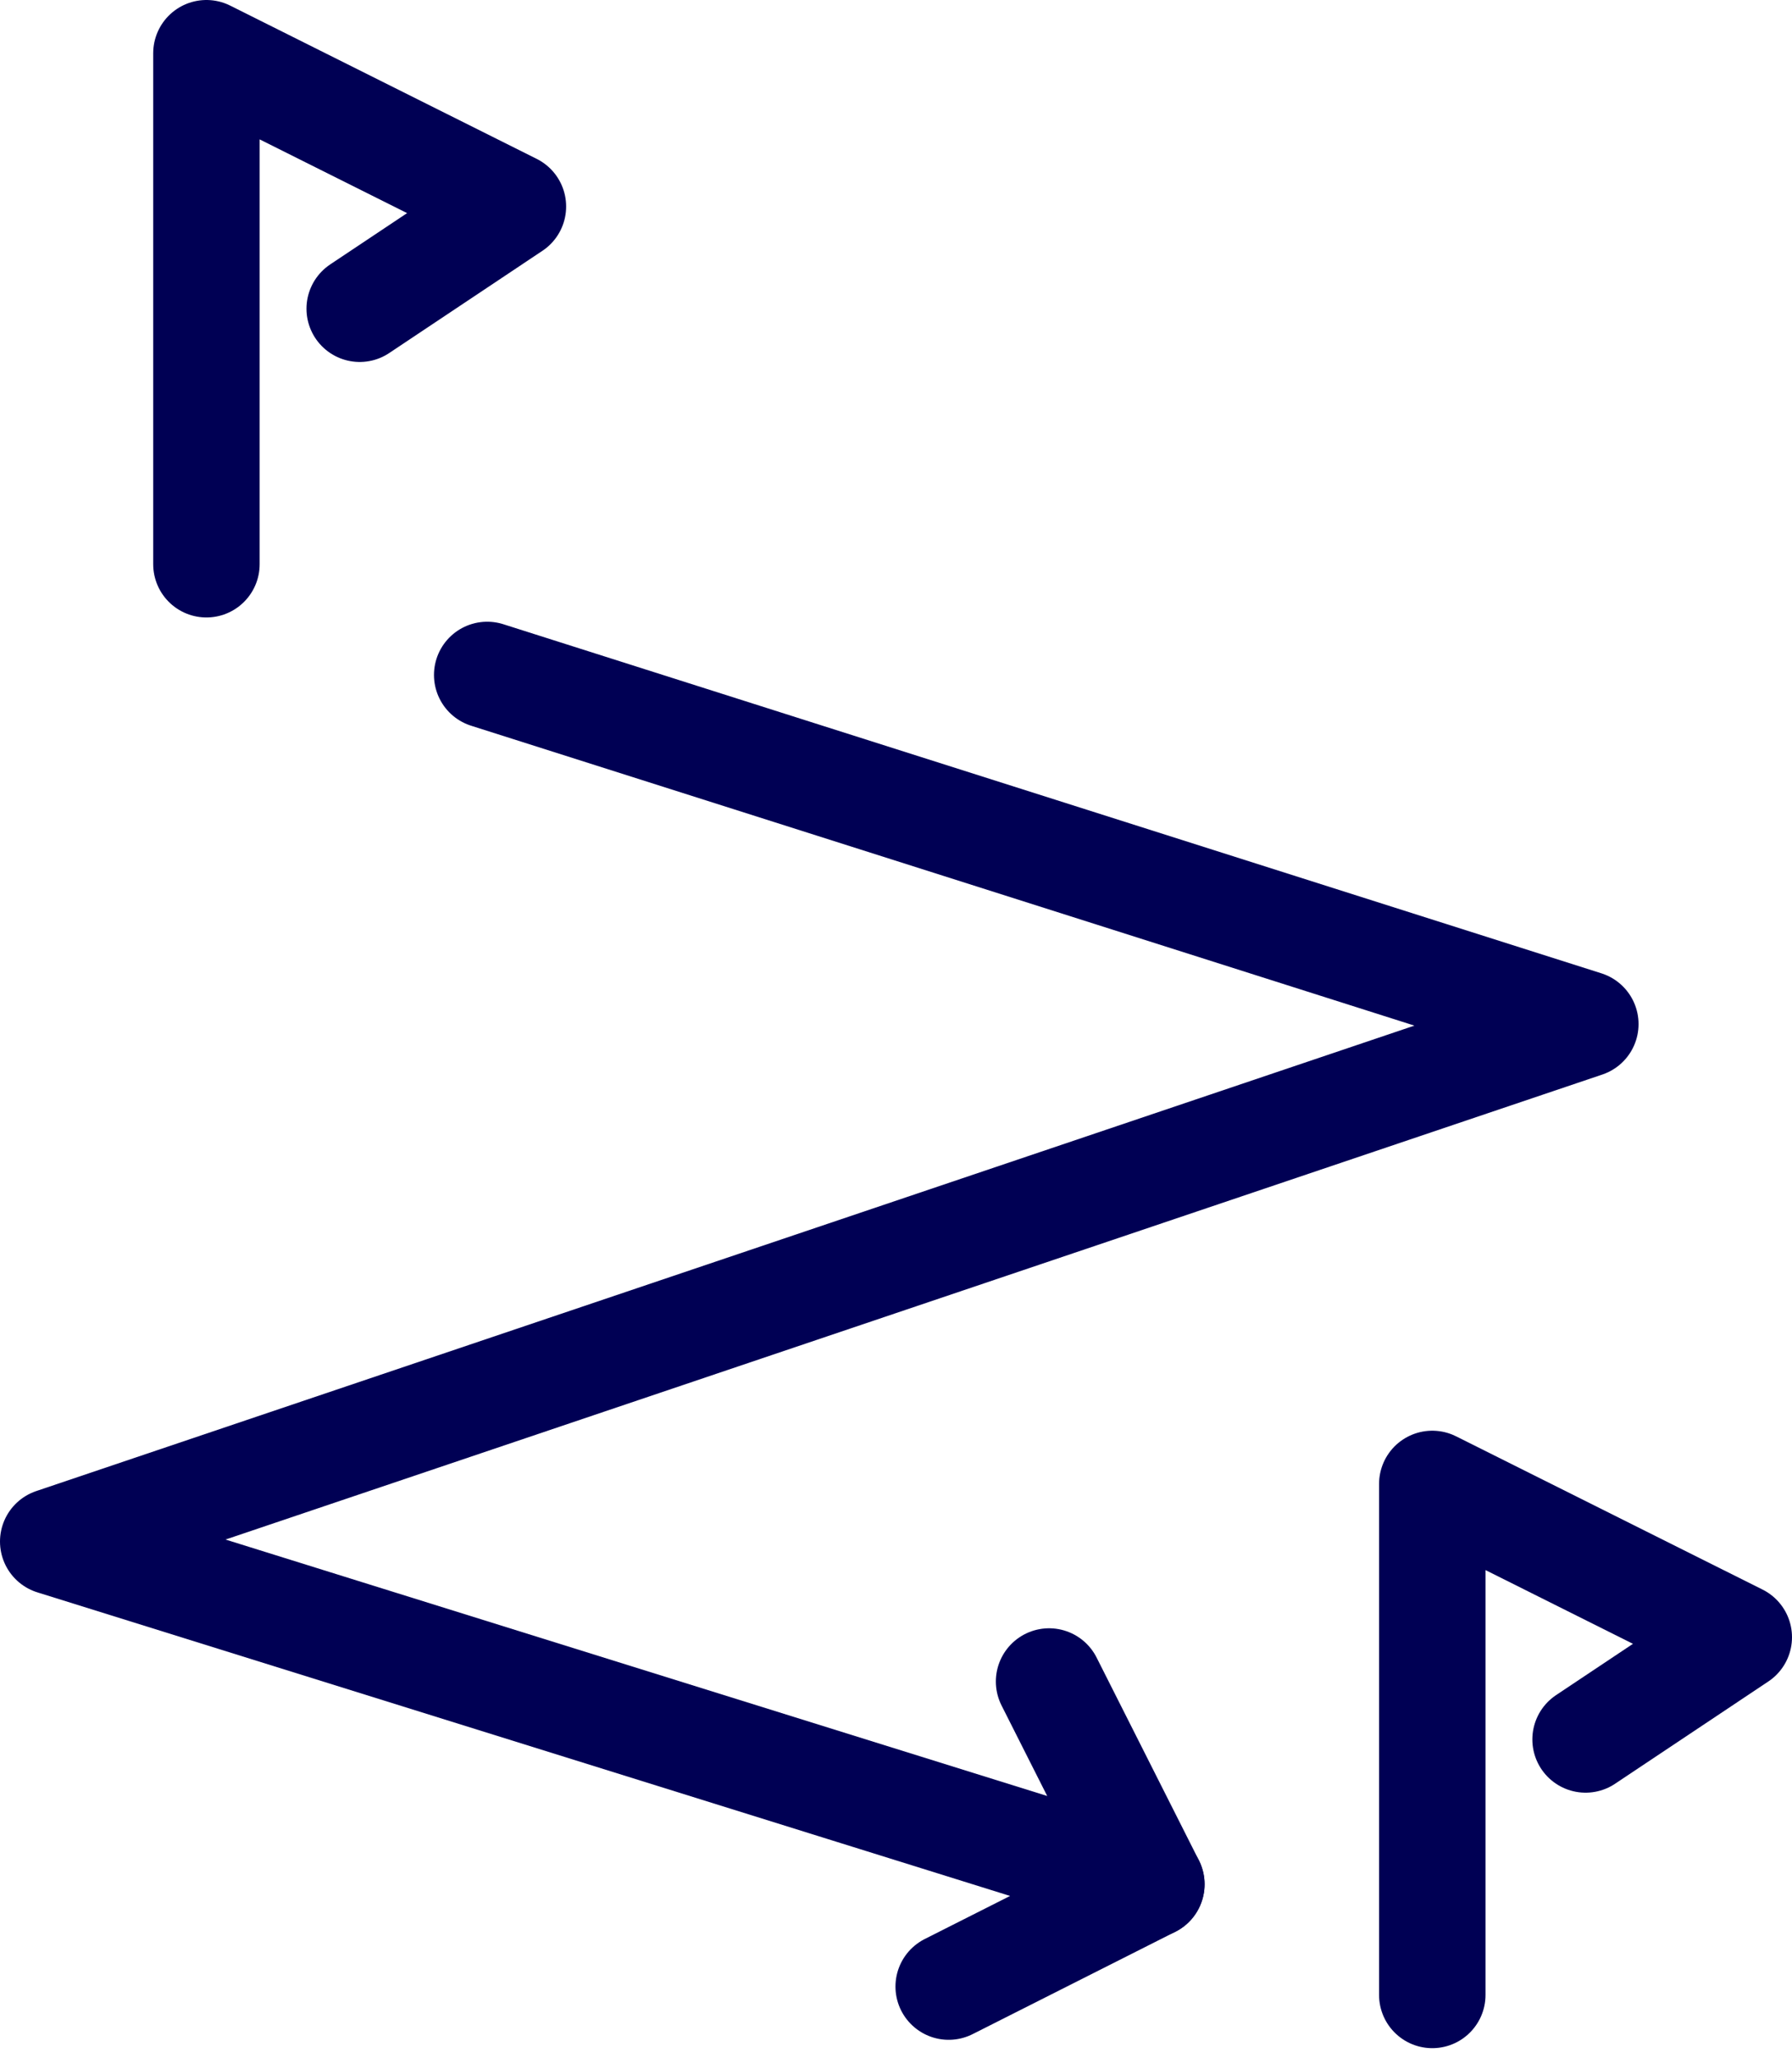 <svg xmlns="http://www.w3.org/2000/svg" width="21.885" height="25.125" viewBox="0 0 21.885 25.125">
  <g id="Group_10" data-name="Group 10" transform="translate(-14.35 -8.35)">
    <path id="Path_27" data-name="Path 27" d="M20.3,21.167l13.411,4.262L15,31.746l13.411,4.184" transform="translate(0 -4.577)" fill="none" stroke="#000054" stroke-linecap="round" stroke-linejoin="round" stroke-width="1.3"/>
    <path id="Path_28" data-name="Path 28" d="M32.532,44.59l2.475-1.249-1.249-2.475" transform="translate(-6.596 -11.988)" fill="none" stroke="#000054" stroke-linecap="round" stroke-linejoin="round" stroke-width="1.3"/>
    <path id="Path_29" data-name="Path 29" d="M18,15.238V9l3.743,1.871-1.871,1.248" transform="translate(-1.129)" fill="none" stroke="#000054" stroke-linecap="round" stroke-linejoin="round" stroke-width="1.3"/>
    <path id="Path_30" data-name="Path 30" d="M42,43.238V37l3.743,1.871-1.871,1.248" transform="translate(-10.158 -10.534)" fill="none" stroke="#000054" stroke-linecap="round" stroke-linejoin="round" stroke-width="1.3"/>
  </g>
</svg>
